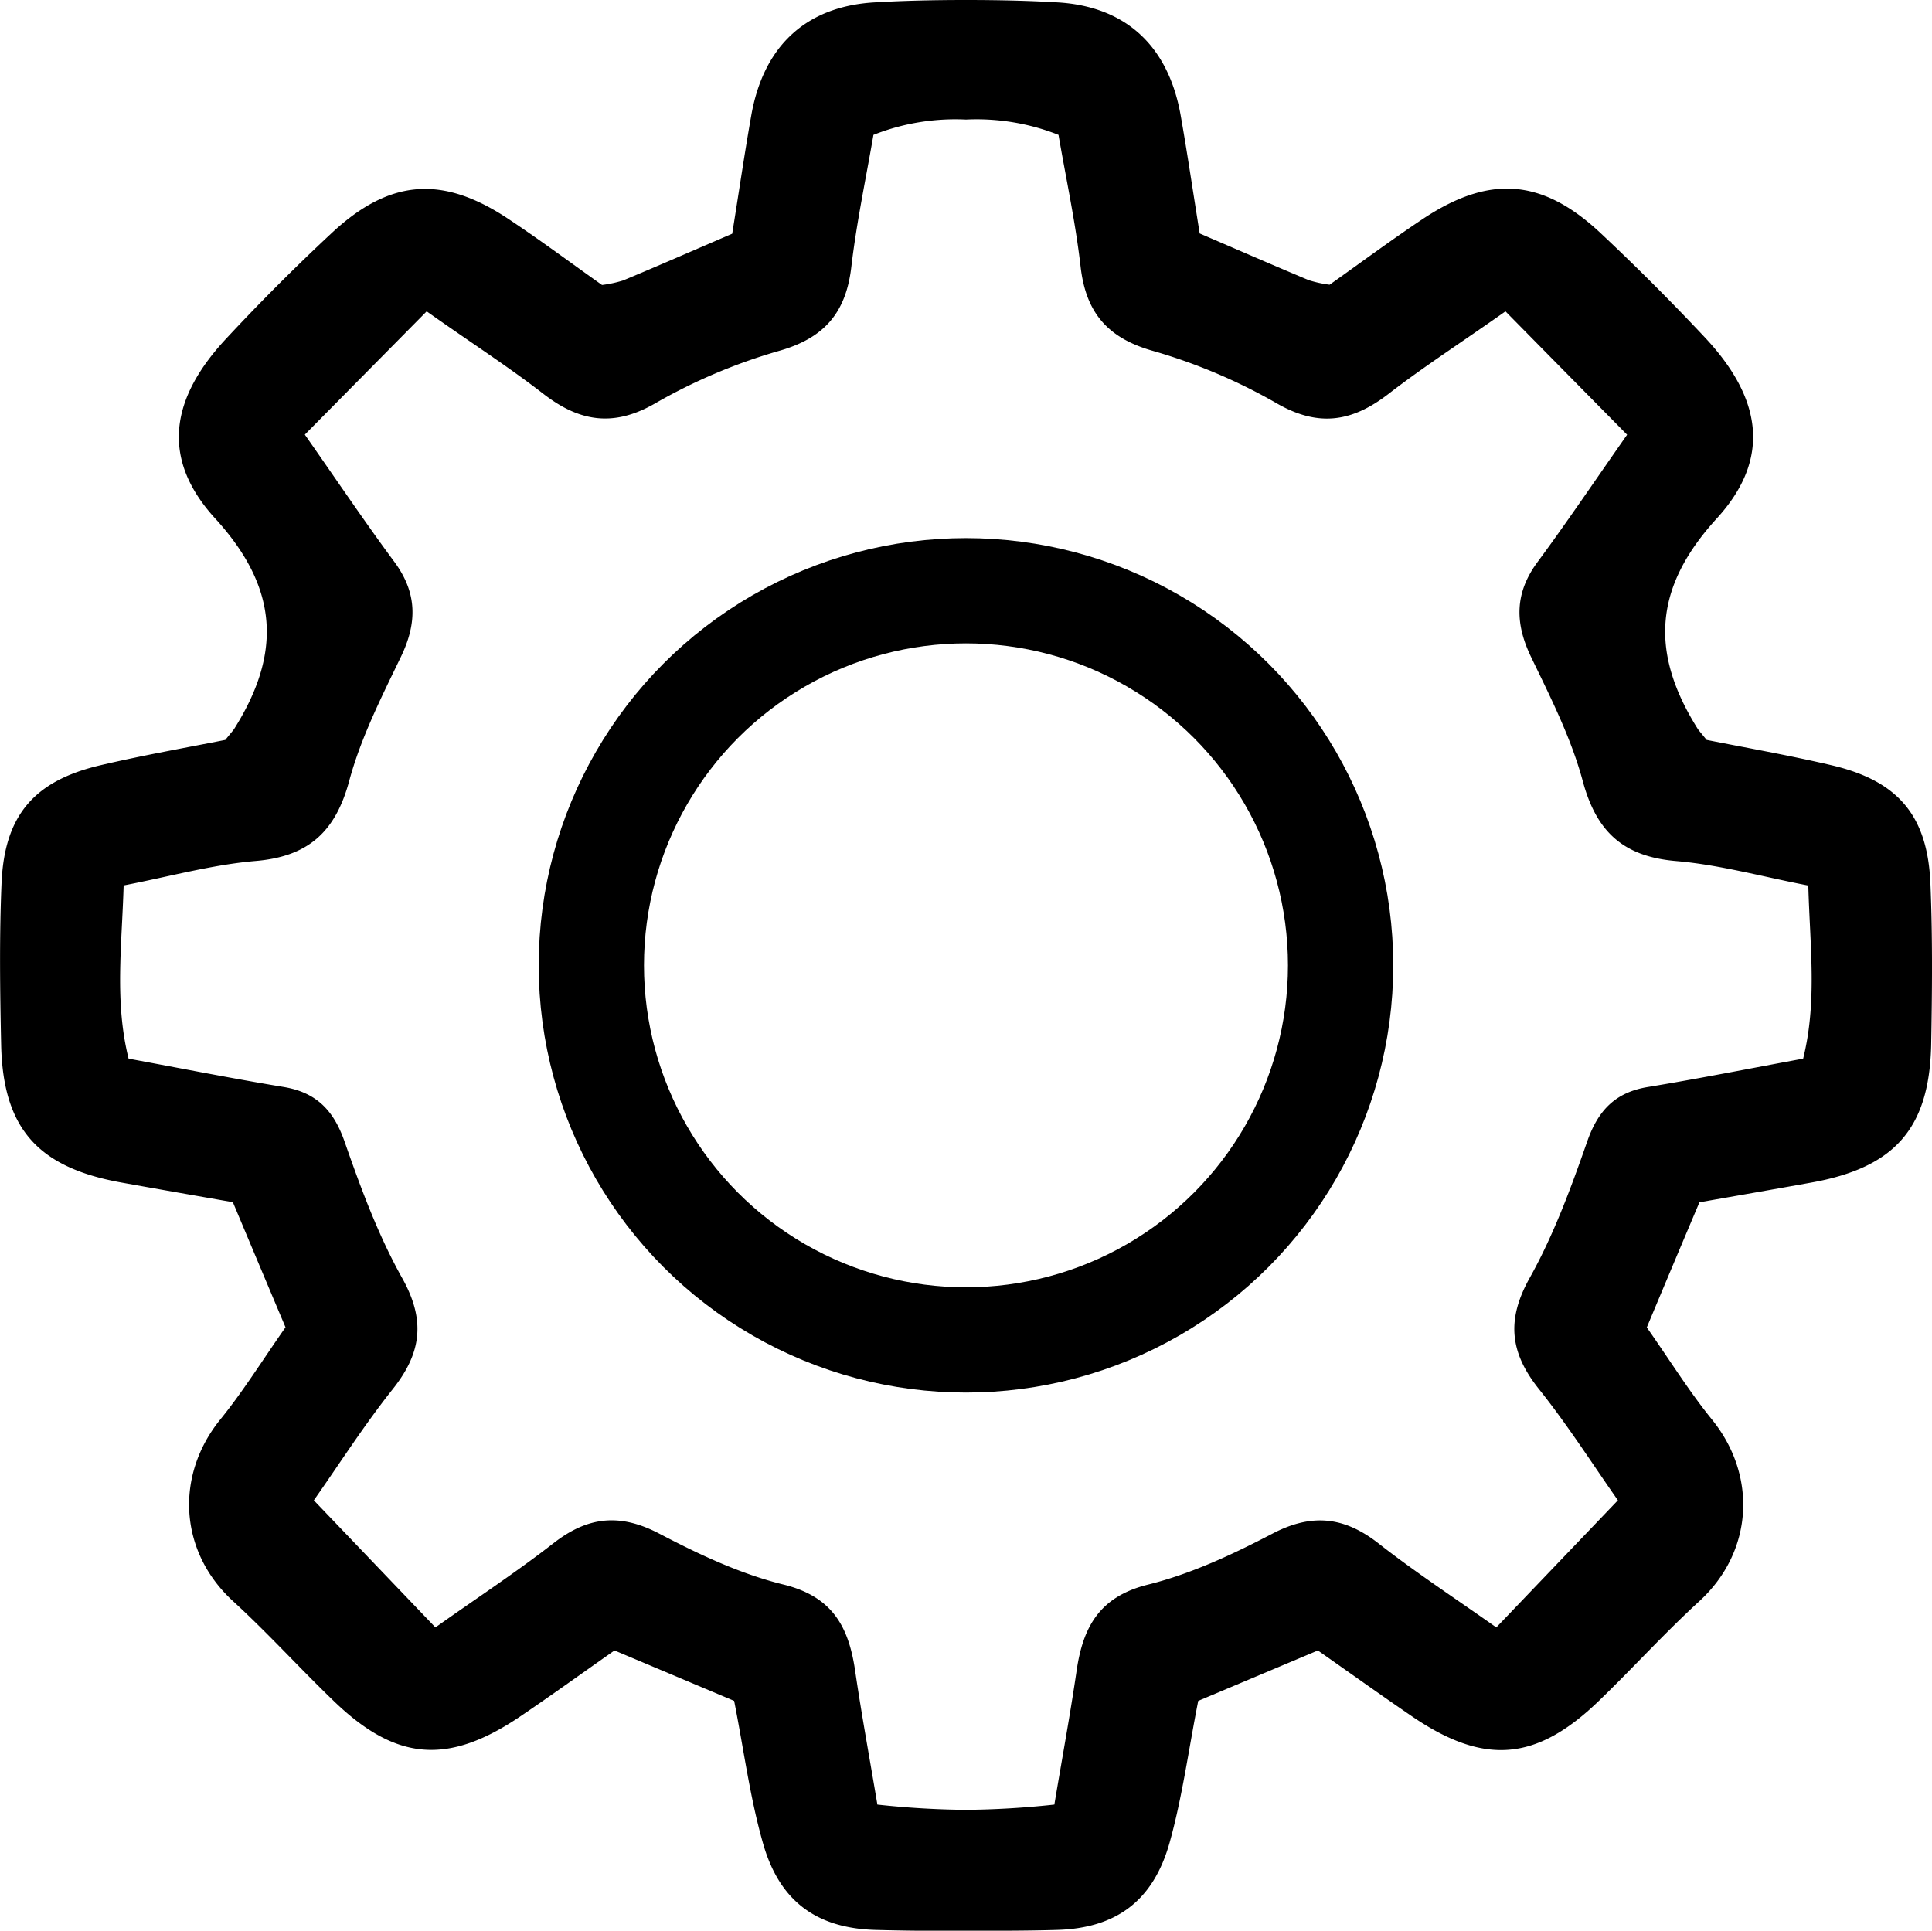 <svg xmlns="http://www.w3.org/2000/svg" viewBox="0 0 367.03 366.82"><defs><style>.inner_circle{fill:none;stroke:black;stroke-width:20px;}</style></defs><title>TcAnalyticsHmi_settings</title><g><g><path fill="black" d="M366.73,167.84c-.54-12.91-6.18-19.49-18.76-22.44-8.25-1.93-16.6-3.39-23.76-4.82-1.21-1.51-1.51-1.81-1.73-2.17-8.91-14.23-8.49-26.61,3.67-39.91,10.44-11.43,8.49-22.9-2.24-34.36q-9.66-10.3-20-20c-11-10.22-21-10.92-33.59-2.55-6,4-11.87,8.36-17.73,12.51a23,23,0,0,1-3.95-.86c-6.69-2.8-13.33-5.7-20.73-8.88-1.31-8.16-2.36-15.34-3.62-22.47C222,9,214.14,1.25,200.92.46,195.14.12,189.32,0,183.51,0S171.88.12,166.1.46C152.88,1.25,145,9,142.72,21.94c-1.26,7.13-2.31,14.31-3.62,22.47-7.4,3.18-14,6.08-20.73,8.88a23,23,0,0,1-4,.86c-5.86-4.15-11.69-8.5-17.73-12.51C84.11,33.27,74.09,34,63.11,44.19q-10.33,9.62-20,20C32.38,75.6,30.43,87.07,40.87,98.5c12.16,13.3,12.59,25.68,3.67,39.91-.22.36-.52.66-1.73,2.17-7.16,1.43-15.51,2.89-23.75,4.82C6.47,148.35.83,154.93.29,167.84-.14,178.1,0,188.39.22,198.66c.39,15.78,7,23.15,22.75,26,7.1,1.28,14.21,2.51,21.27,3.75,3.53,8.41,6.8,16.19,10,23.77-4.44,6.34-8.06,12.18-12.36,17.48-8.66,10.66-7.9,25.15,2.42,34.58,6.63,6.07,12.67,12.76,19.16,19C75.32,334.65,85.2,335.38,99,326c6-4.07,11.82-8.27,17.74-12.42l22.73,9.58c1.85,9.4,3,18.32,5.44,26.91,3.09,11.06,10.12,16.3,21.46,16.61,5.72.16,11.45.19,17.18.17s11.46,0,17.18-.17c11.34-.31,18.37-5.55,21.47-16.61,2.4-8.59,3.58-17.51,5.43-26.91l22.73-9.58c5.92,4.15,11.79,8.35,17.74,12.42,13.76,9.42,23.64,8.69,35.54-2.74,6.48-6.24,12.52-12.93,19.15-19,10.32-9.43,11.08-23.92,2.42-34.58-4.3-5.3-7.92-11.14-12.36-17.48,3.17-7.58,6.44-15.36,10-23.77,7.06-1.24,14.17-2.47,21.27-3.75,15.76-2.83,22.36-10.2,22.75-26C367.06,188.39,367.16,178.1,366.73,167.84Zm-24.18,33.3c-10.2,1.88-19.8,3.79-29.45,5.38-6.22,1-9.51,4.44-11.58,10.38-3.09,8.85-6.38,17.78-10.93,25.92-4.47,8-3.72,14.22,1.77,21.1s10.3,14.43,15,21.13l-23.1,24.15c-7.87-5.56-15.37-10.47-22.43-16-6.5-5.06-12.65-5.71-20.11-1.81s-15.45,7.65-23.64,9.68c-9.22,2.29-12.34,8.06-13.55,16.34s-2.77,16.72-4.23,25.45a168,168,0,0,1-16.81,1,168,168,0,0,1-16.81-1c-1.46-8.73-3-17.07-4.23-25.45s-4.33-14.05-13.55-16.34c-8.19-2-16.11-5.74-23.64-9.68s-13.6-3.25-20.11,1.81c-7.06,5.5-14.56,10.41-22.43,16l-23.1-24.15c4.72-6.7,9.5-14.21,15-21.13s6.24-13.12,1.78-21.1c-4.56-8.14-7.85-17.07-10.94-25.92-2.07-5.94-5.36-9.35-11.58-10.38-9.65-1.59-19.25-3.5-29.45-5.38-2.68-10.76-1.29-21.24-.94-32.91,8.6-1.66,16.79-3.94,25.11-4.65,10-.85,15.15-5.56,17.75-15.24,2.2-8.16,6.14-15.92,9.84-23.6,3.1-6.45,3.06-12.13-1.28-18-5.59-7.55-10.84-15.36-17-24.16L81.06,59.16C89.3,65,96.47,69.6,103.21,74.82s13.19,6.44,21.17,1.87a105.8,105.8,0,0,1,23.55-10c8.71-2.45,12.81-7.31,13.81-16.06,1-8.46,2.79-16.83,4.19-25a42.26,42.26,0,0,1,17.58-2.91,42.26,42.26,0,0,1,17.58,2.91c1.4,8.18,3.22,16.55,4.19,25,1,8.75,5.1,13.61,13.81,16.06a105.8,105.8,0,0,1,23.55,10c8,4.57,14.34,3.4,21.17-1.87S277.73,65,286,59.16c8.27,8.4,15.6,15.83,23.11,23.44-6.17,8.8-11.42,16.61-17,24.16-4.33,5.85-4.38,11.53-1.28,18,3.7,7.68,7.64,15.44,9.84,23.6,2.6,9.68,7.71,14.39,17.75,15.24,8.32.71,16.51,3,25.11,4.65C343.85,179.9,345.23,190.38,342.55,201.14Z"/><circle class="inner_circle" cx="183.51" cy="183.41" r="71.17"/></g></g></svg>